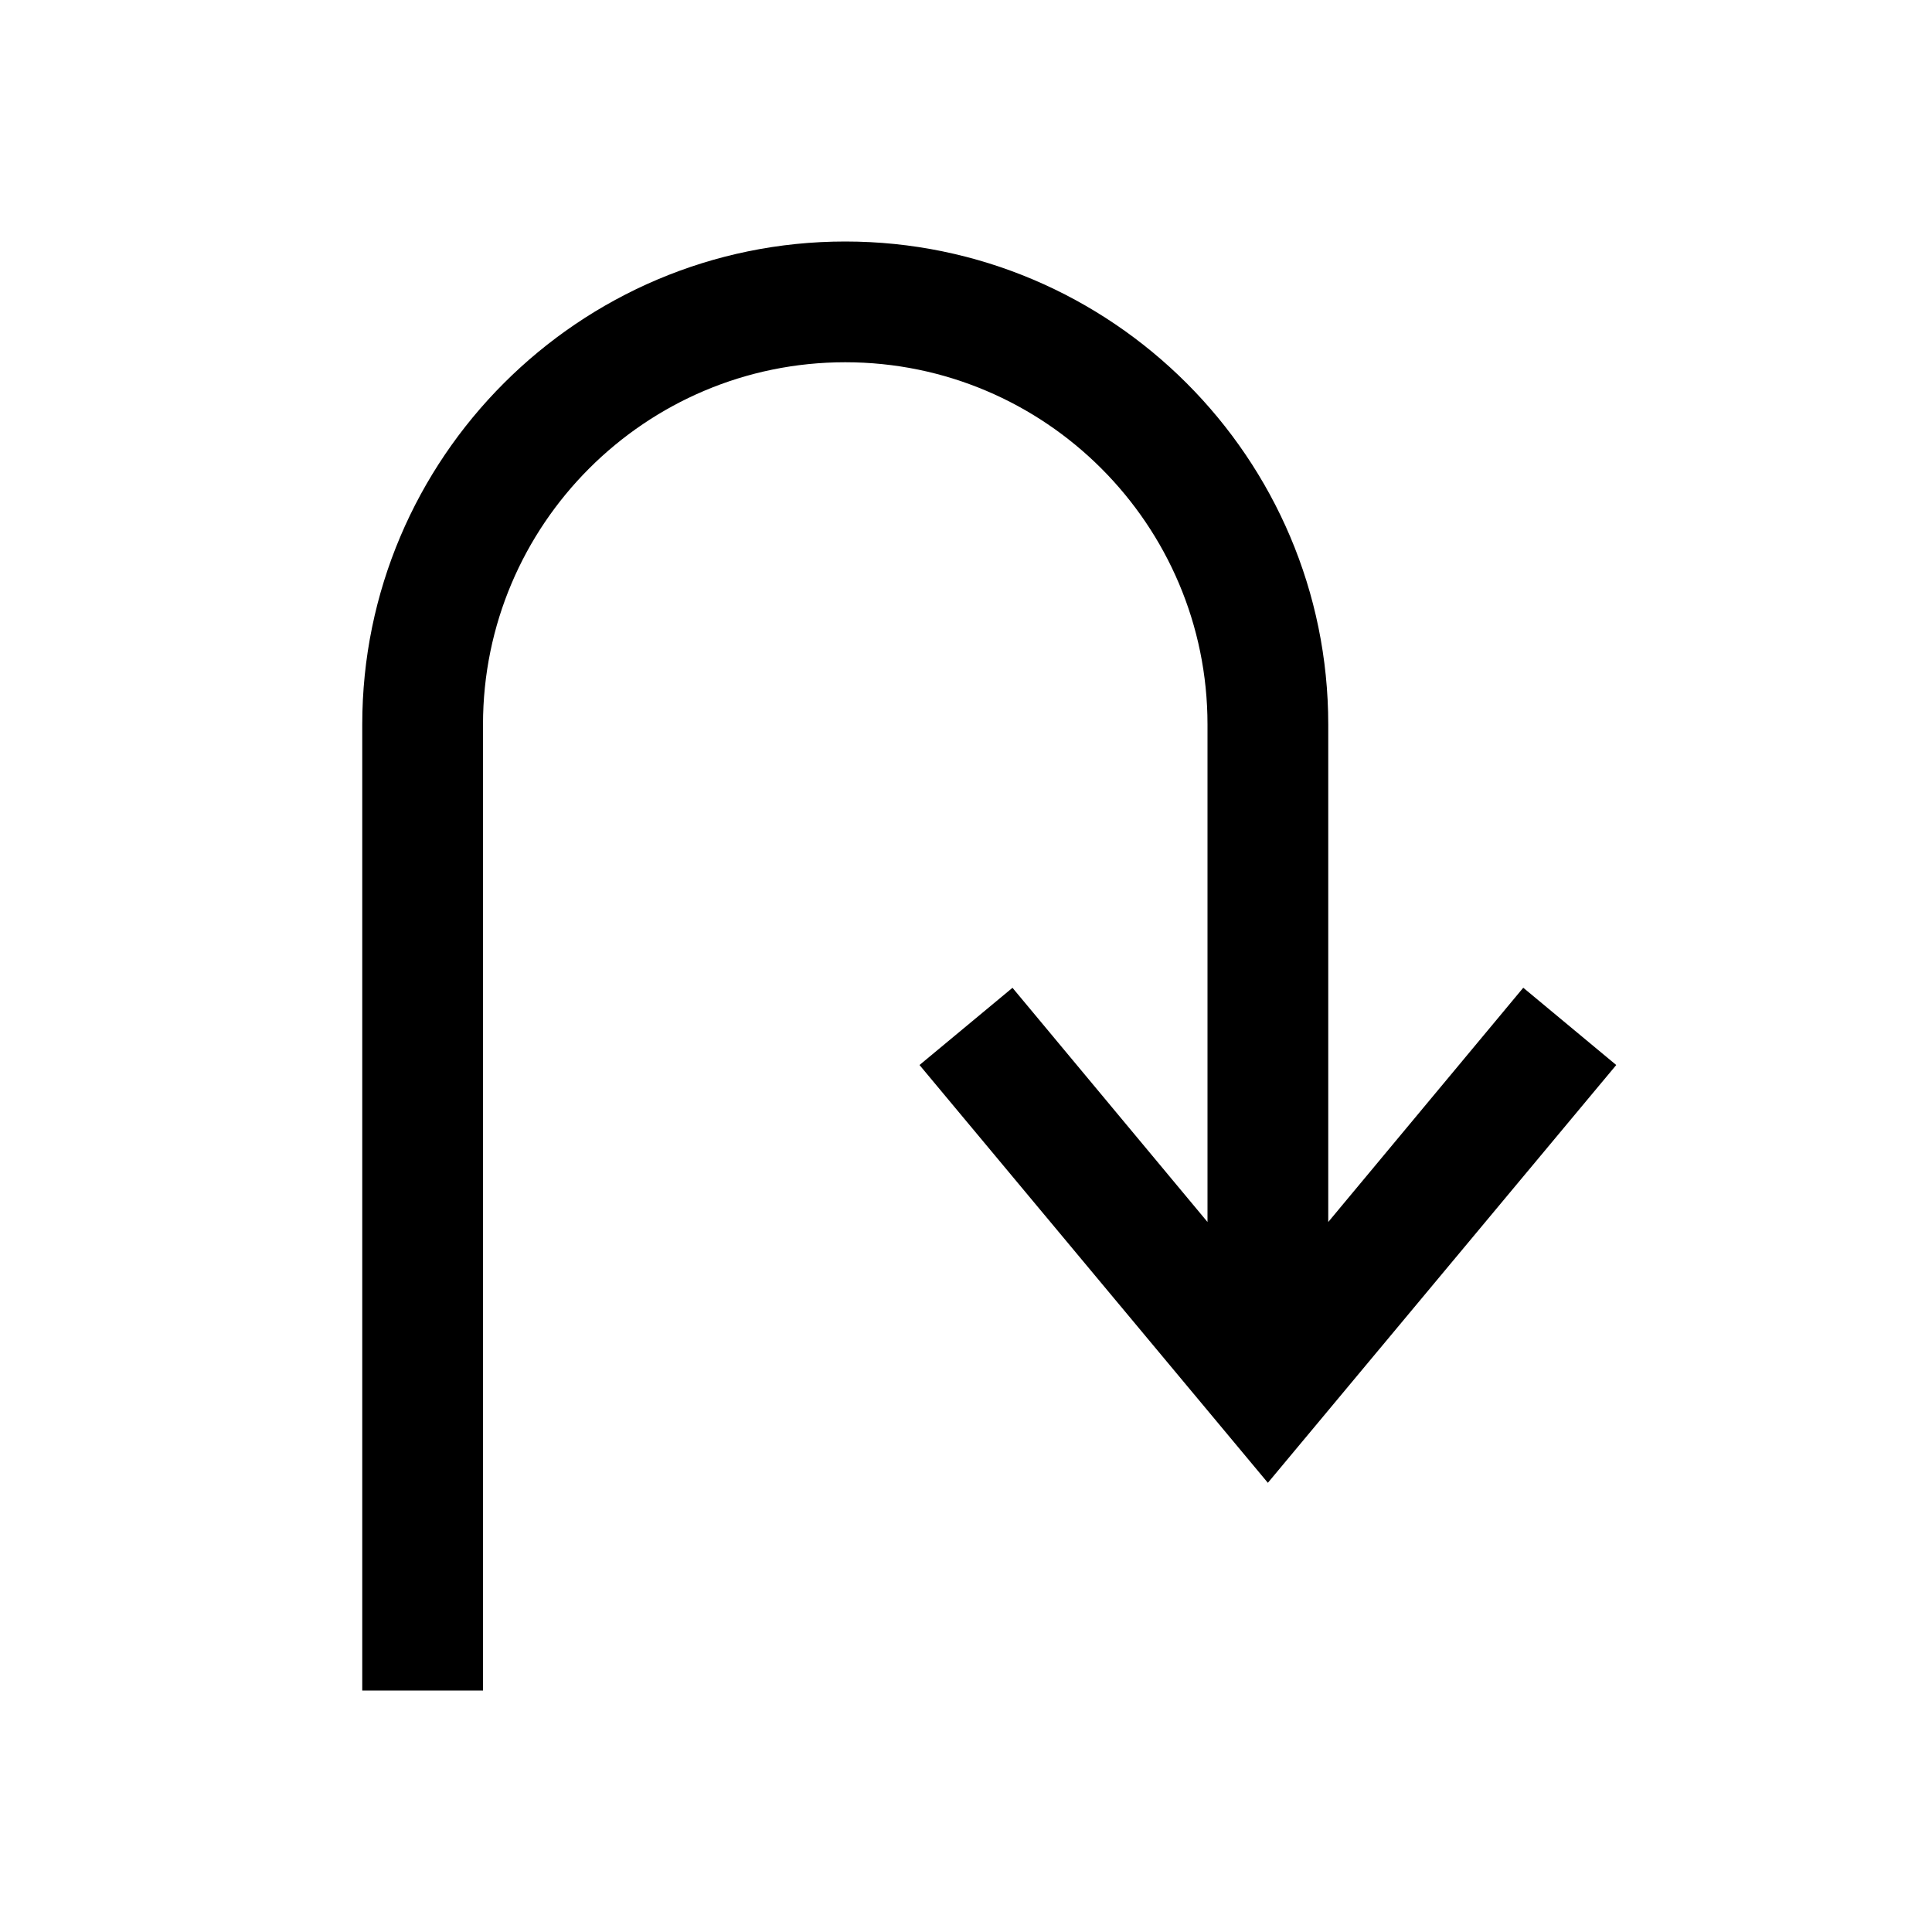 <?xml version="1.0" encoding="utf-8"?>
<!-- Generator: Adobe Illustrator 16.0.0, SVG Export Plug-In . SVG Version: 6.00 Build 0)  -->
<svg xmlns="http://www.w3.org/2000/svg" xmlns:xlink="http://www.w3.org/1999/xlink" version="1.1" id="Outlined_2_" x="0px" y="0px" width="32px" height="32px" viewBox="0 0 32 32" enable-background="new 0 0 32 32" xml:space="preserve">
<path d="M26.77,17.64L21,24.56l-5.77-6.92l1.54-1.279L20,20.24V12c0-3.31-2.69-6-6-6c-3.31,0-6,2.69-6,6v16H6V12c0-4.41,3.59-8,8-8  s8,3.59,8,8v8.24l3.23-3.88L26.77,17.64z"/>
</svg>
